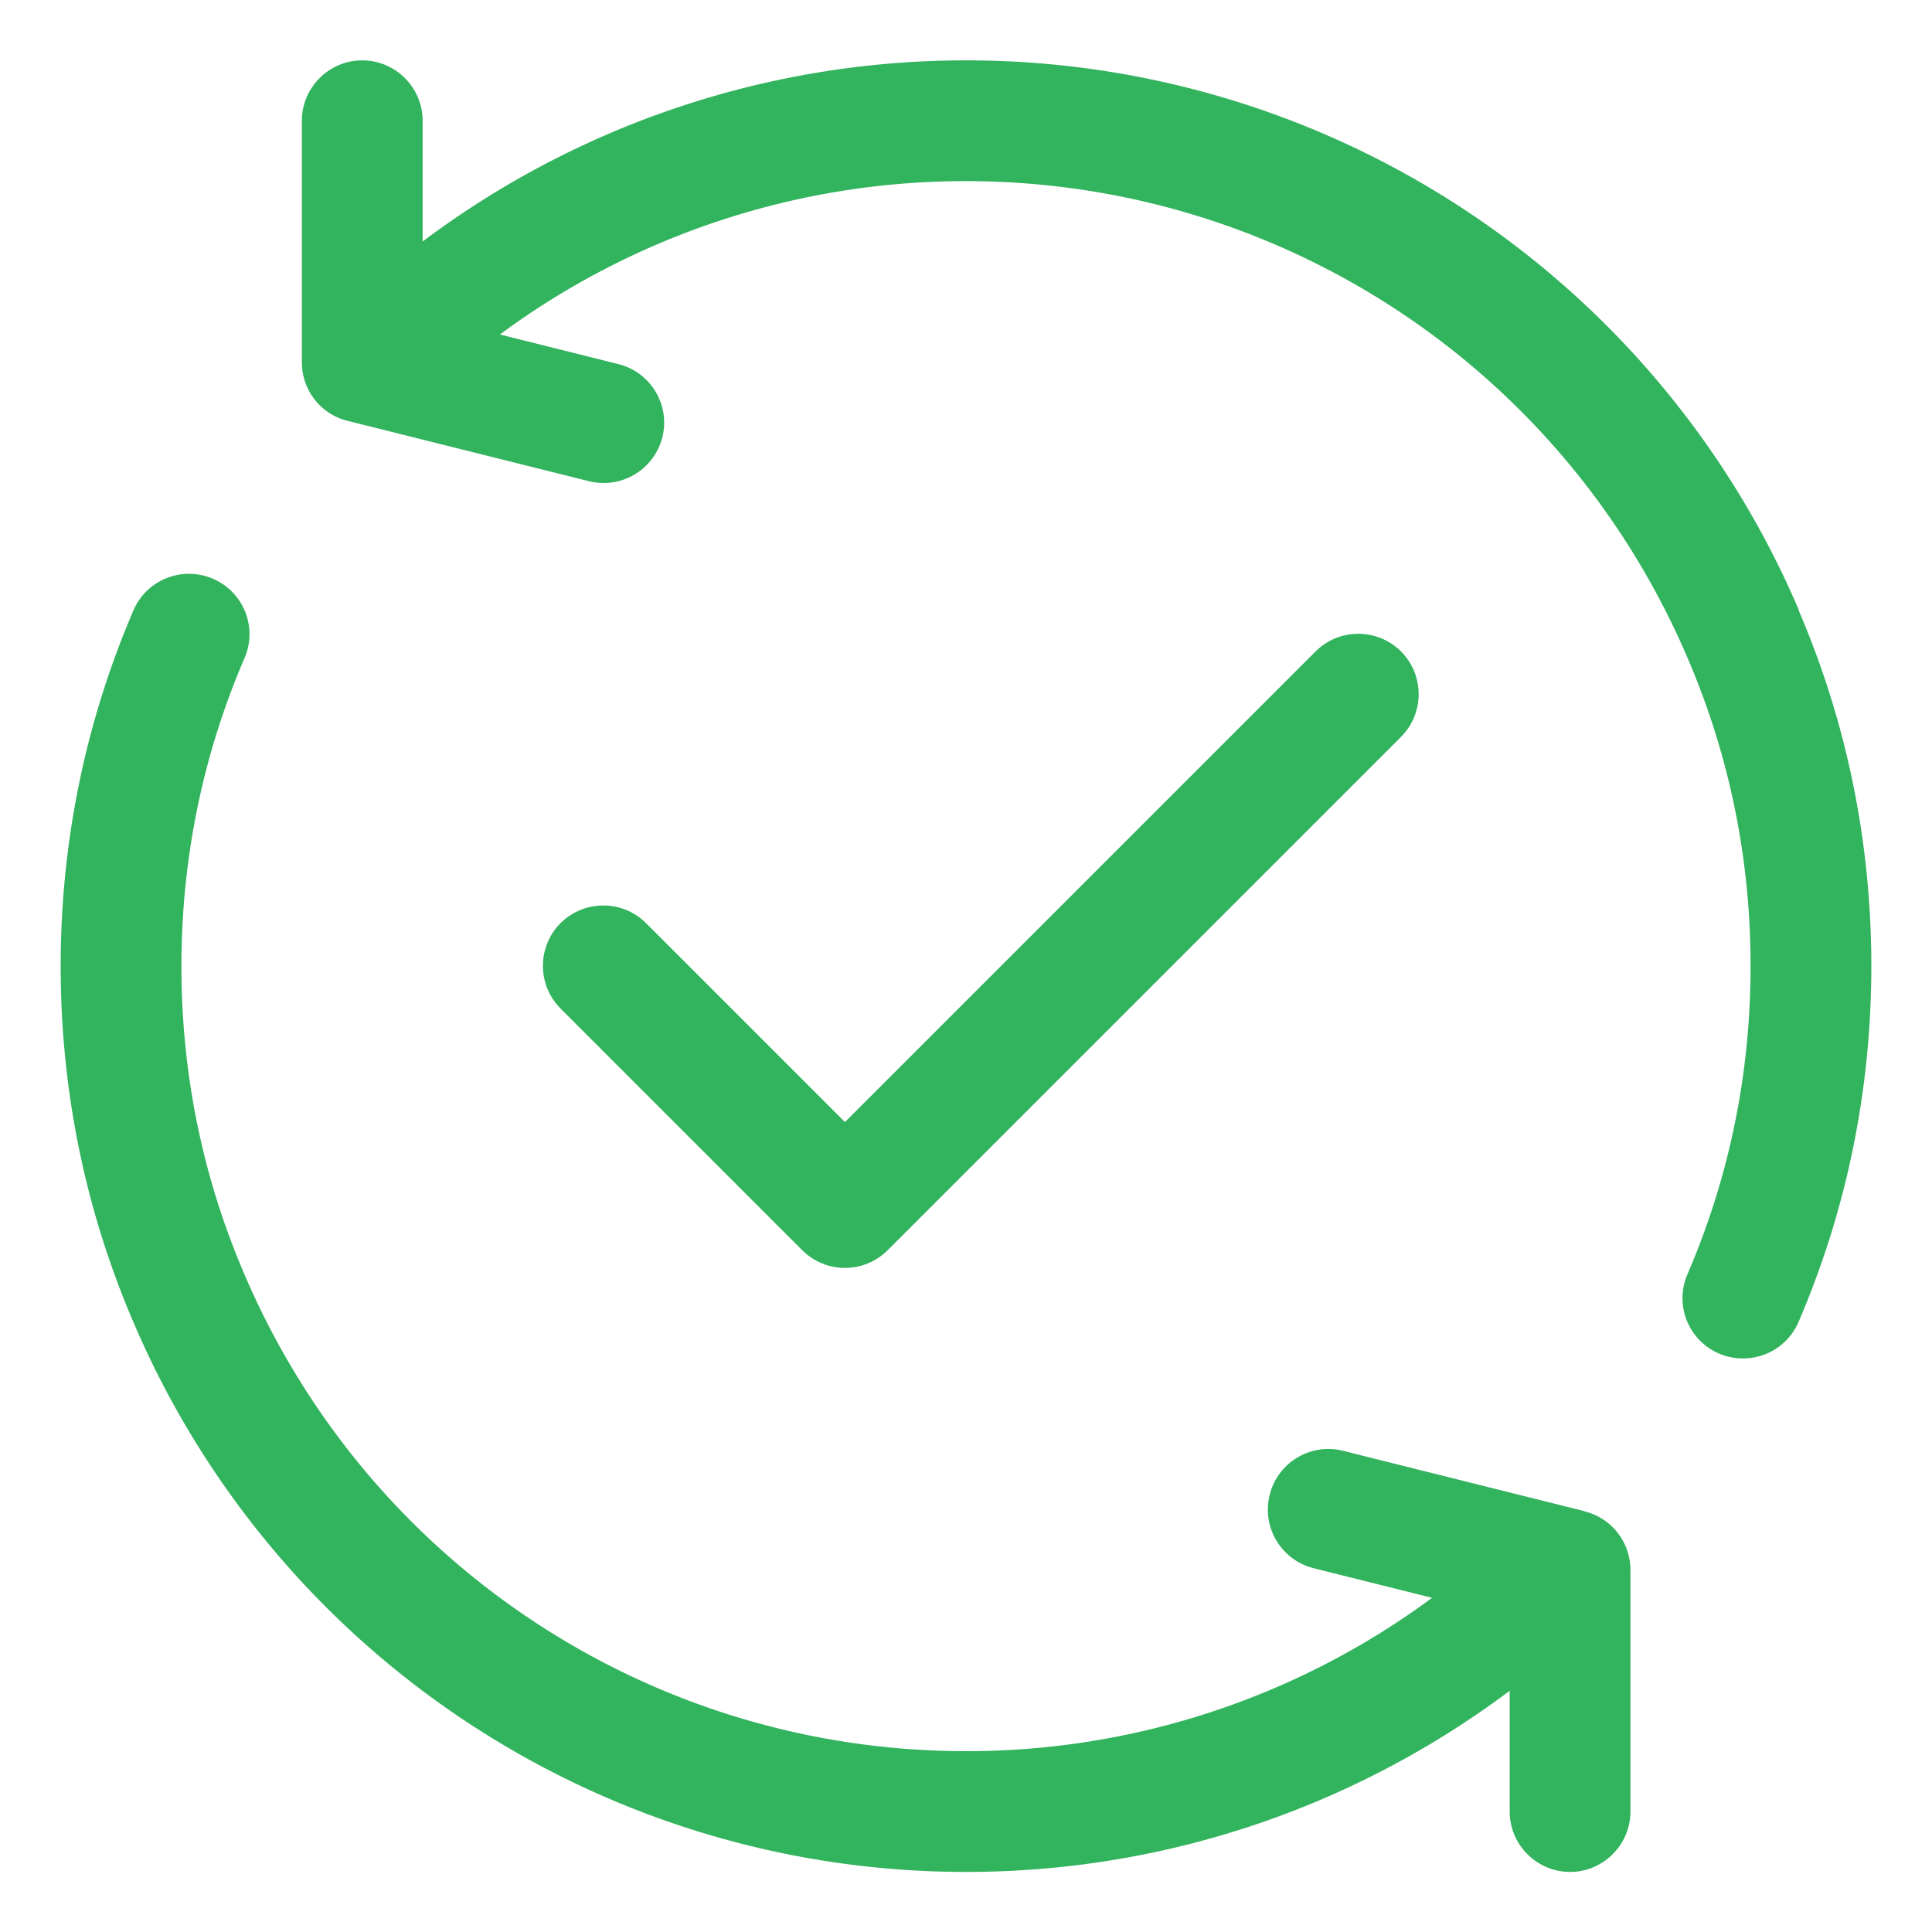 <svg xmlns="http://www.w3.org/2000/svg" version="1.1" xmlns:xlink="http://www.w3.org/1999/xlink" width="512" height="512" x="0" y="0" viewBox="0 0 64 64" style="enable-background:new 0 0 512 512" xml:space="preserve" class=""><g><path d="M59.59 20.21A29.973 29.973 0 0 0 32 2a29.96 29.96 0 0 0-18 6V4c0-1.1-.9-2-2-2s-2 .9-2 2v8c0 .92.62 1.72 1.51 1.94l8 2a2.006 2.006 0 0 0 2.43-1.45c.27-1.07-.38-2.16-1.46-2.43l-3.92-.98A25.94 25.94 0 0 1 31.99 6C42.42 6 51.8 12.2 55.9 21.79c1.39 3.23 2.09 6.66 2.09 10.21s-.7 6.98-2.09 10.21A1.996 1.996 0 0 0 57.74 45c.78 0 1.51-.45 1.84-1.21 1.6-3.73 2.41-7.7 2.41-11.79s-.81-8.06-2.41-11.79zM52.49 50.06l-8-2c-1.07-.27-2.16.38-2.43 1.46-.27 1.07.38 2.16 1.46 2.43l3.92.98a25.94 25.94 0 0 1-15.43 5.08c-10.43 0-19.81-6.2-23.91-15.79-1.39-3.23-2.09-6.66-2.09-10.21s.7-6.98 2.09-10.21c.44-1.02-.03-2.19-1.05-2.63-1.02-.43-2.19.03-2.63 1.05-1.6 3.73-2.41 7.7-2.41 11.79s.81 8.06 2.41 11.79a29.973 29.973 0 0 0 27.59 18.21c6.54 0 12.82-2.12 18-6v4c0 1.1.9 2 2 2s2-.9 2-2v-8c0-.92-.62-1.72-1.51-1.94z" fill="#32b35d" opacity="1" data-original="#000000" class=""></path><path d="M28 42c.51 0 1.02-.2 1.41-.59l17-17c.78-.78.78-2.05 0-2.83s-2.05-.78-2.83 0L27.99 37.17l-6.59-6.59c-.78-.78-2.05-.78-2.83 0s-.78 2.05 0 2.83l8 8c.39.39.9.59 1.41.59z" fill="#32b35d" opacity="1" data-original="#000000" class=""></path></g></svg>